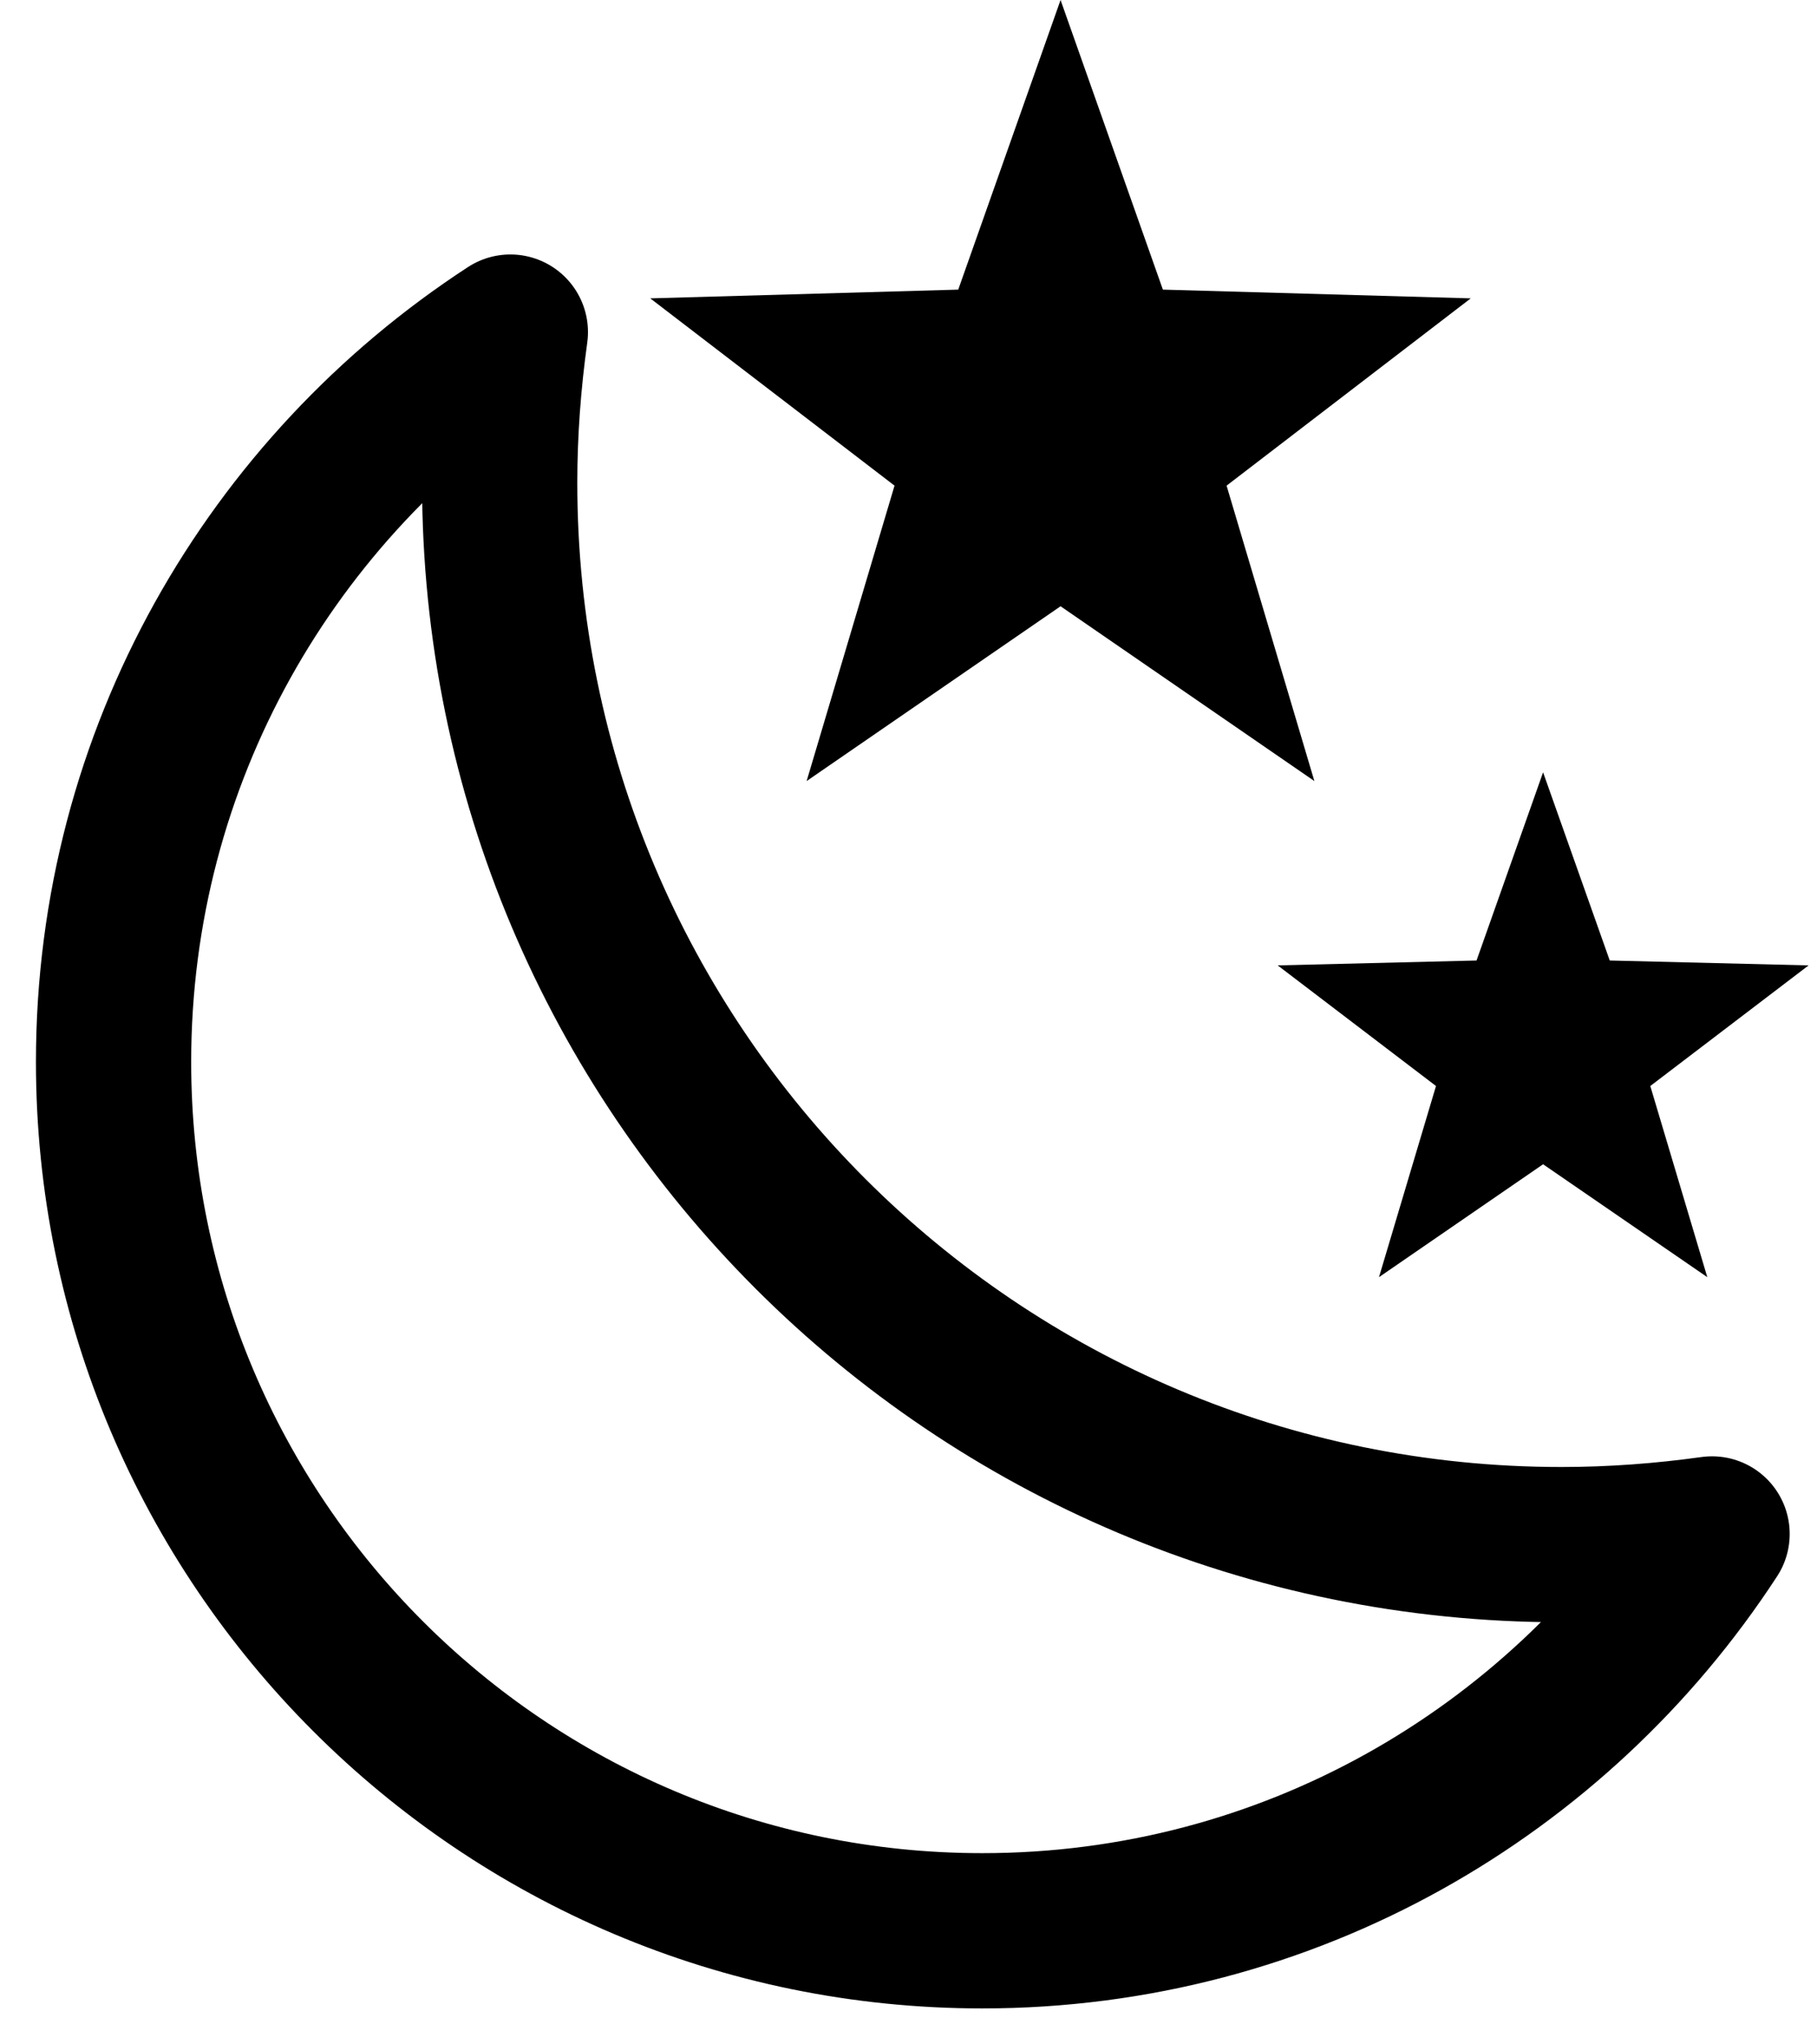 <svg width="16" height="18" viewBox="0 0 16 18" fill="none" xmlns="http://www.w3.org/2000/svg">
<path d="M10.801 4.276L12.951 2.627L10.24 2.55L9.339 0L8.438 2.55L5.726 2.627L7.877 4.276L7.103 6.877L9.339 5.338L11.574 6.877L10.801 4.276Z" fill="black"/>
<path d="M14.532 9.562L15.926 8.5L14.175 8.457L13.588 6.8L13.002 8.457L11.251 8.5L12.645 9.562L12.143 11.245L13.588 10.251L15.034 11.245L14.532 9.562Z" fill="black"/>
<path d="M4.4 4.25C4.4 9.418 8.582 13.6 13.75 13.6C14.2 13.6 14.643 13.566 15.076 13.506C13.707 15.606 11.345 17 8.65 17C4.426 17 1 13.574 1 9.35C1 6.655 2.394 4.292 4.494 2.924C4.434 3.357 4.4 3.799 4.4 4.25Z" stroke="black" stroke-width="1.367" stroke-linecap="round" stroke-linejoin="round"/>
</svg>
